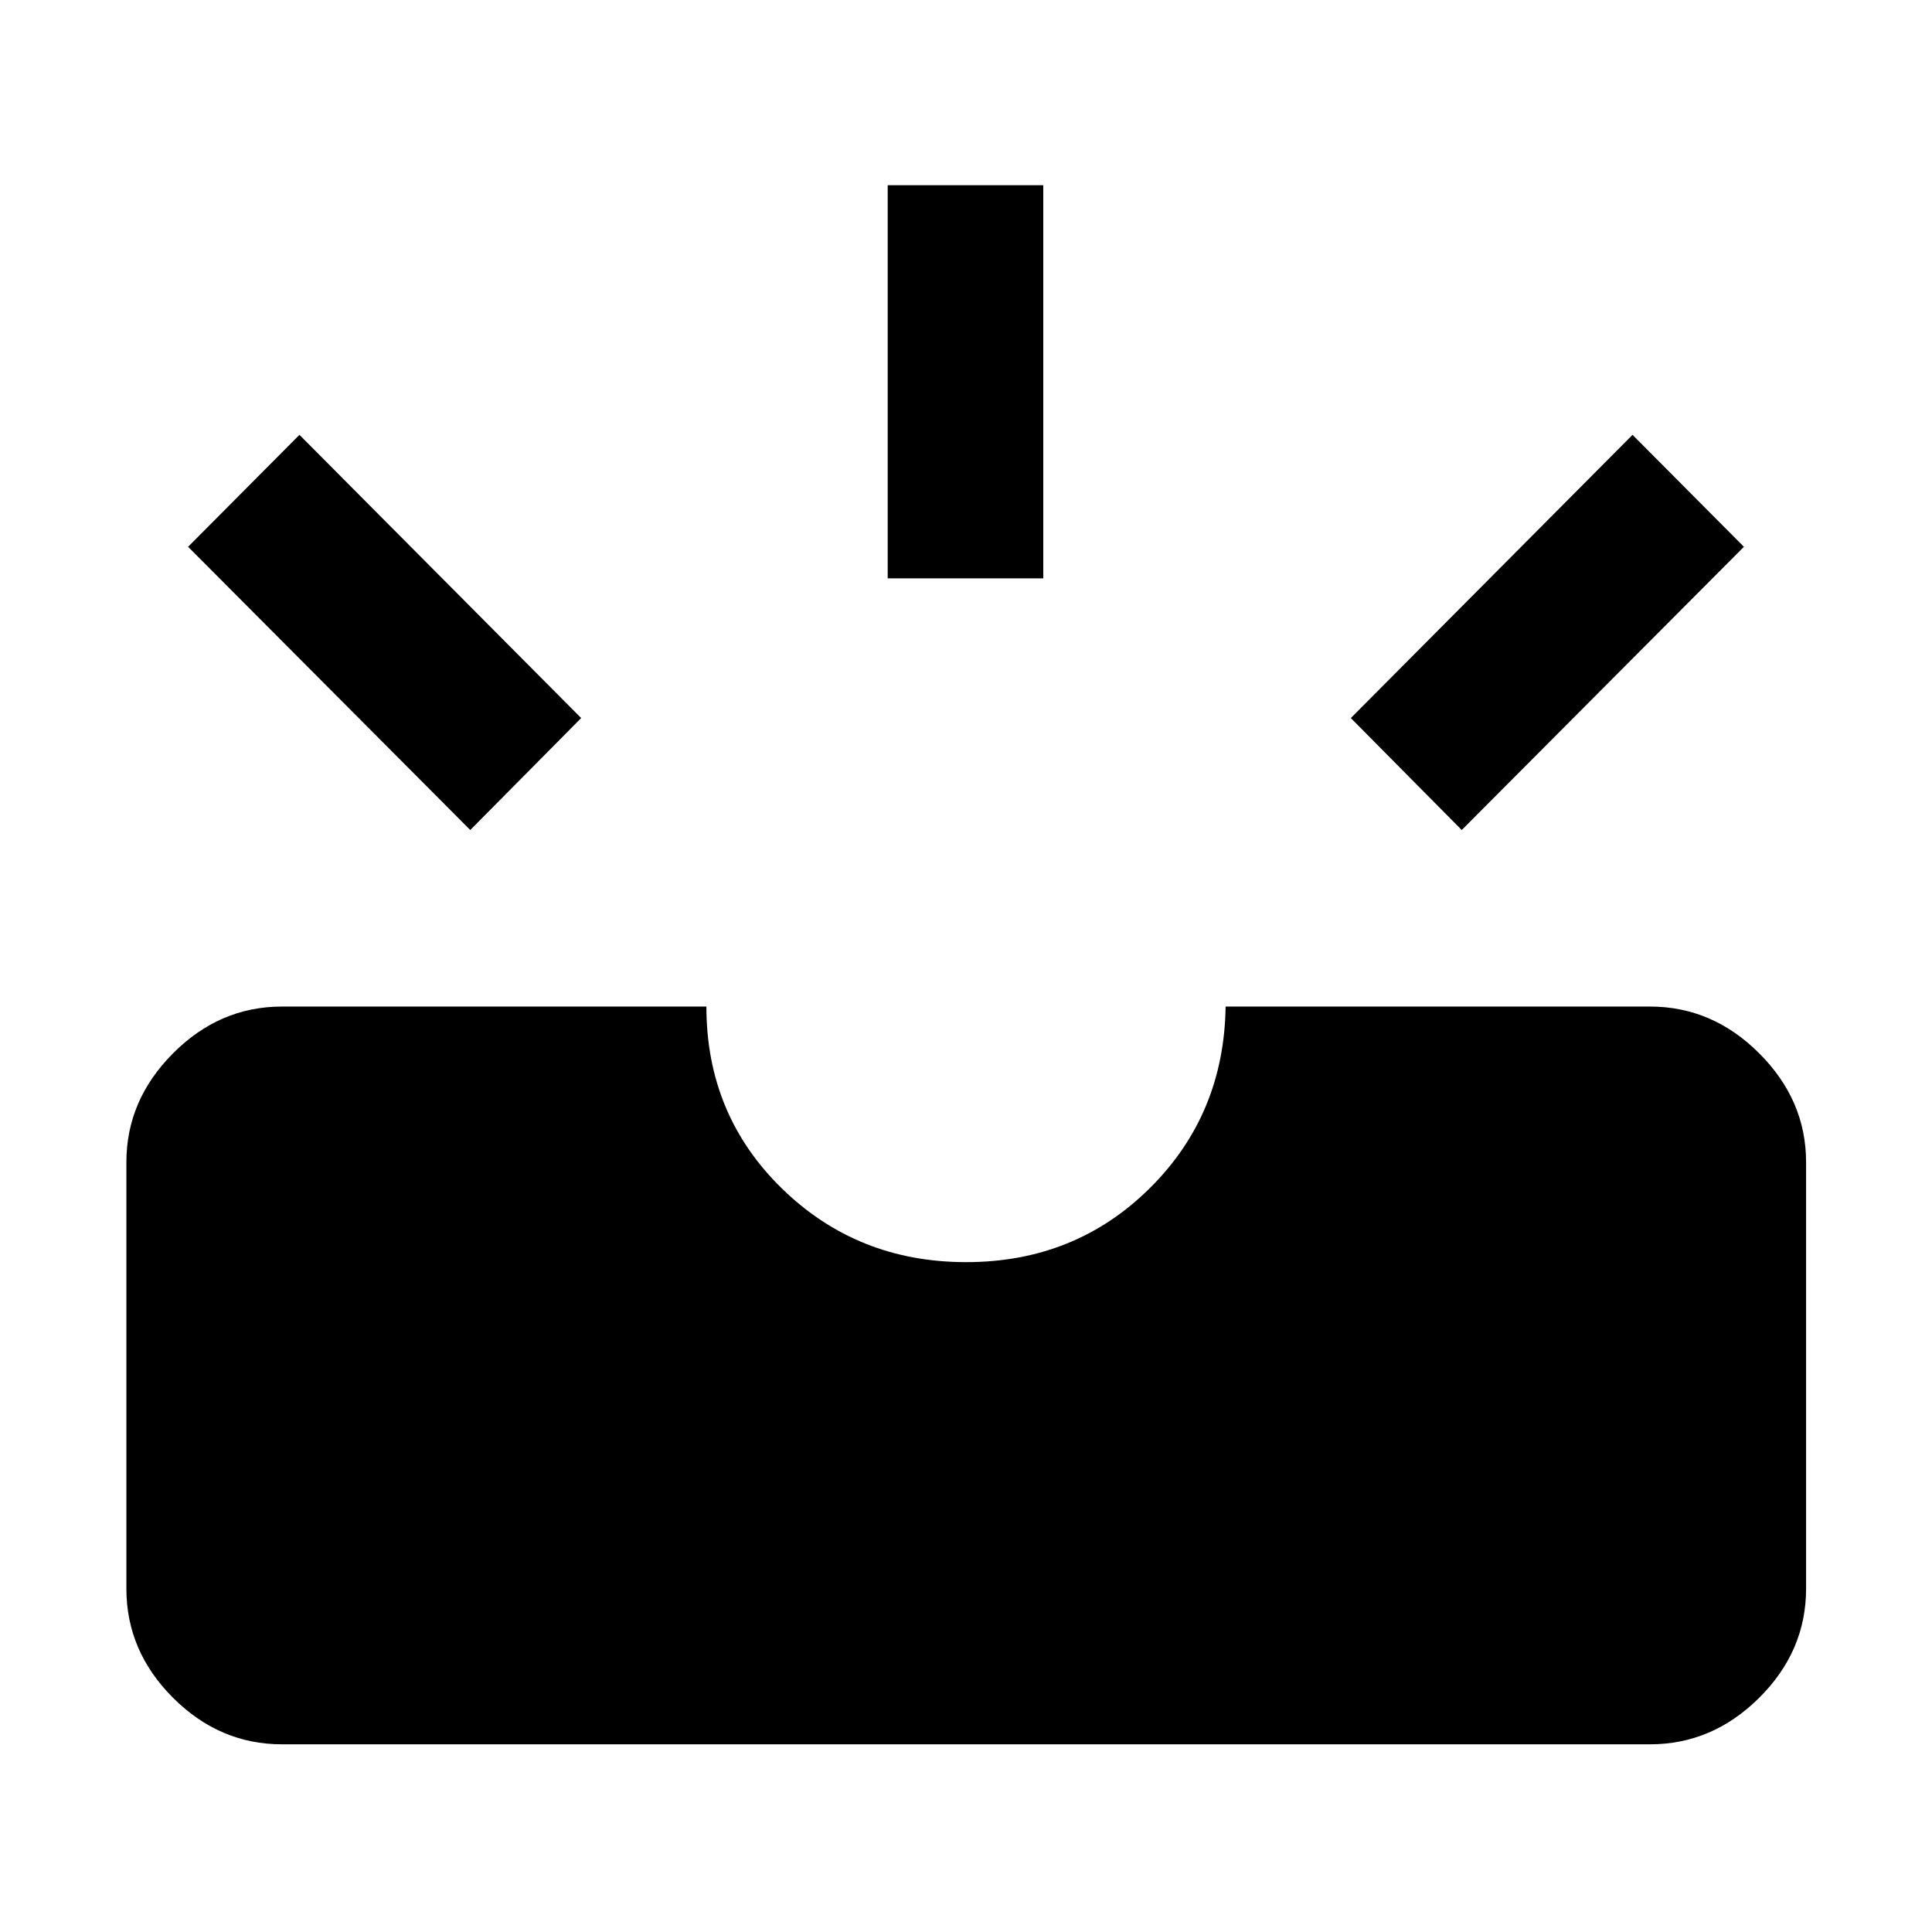 <svg xmlns="http://www.w3.org/2000/svg" height="48" viewBox="0 -960 960 960" width="48"><path d="M140.11-93.26q-31.01 0-54.16-23.15-23.15-23.15-23.15-54.16v-211.97q0-30.77 23.15-54.04t54.16-23.27H351q0 53.76 37.5 90.38t91.57 36.62q54.07 0 91.12-36.62 37.05-36.62 37.81-90.38h210.89q31.01 0 54.28 23.27 23.26 23.27 23.26 54.04v211.97q0 31.01-23.26 54.16-23.27 23.15-54.28 23.15H140.11Zm586.22-454.31-55.11-55.63L811.2-743.93l55.34 55.63-140.21 140.73Zm-492.66 0L93.46-688.3l55.34-55.63L288.78-603.2l-55.11 55.63Zm207.42-125.04v-195.37h77.3v195.37h-77.3Z"/></svg>